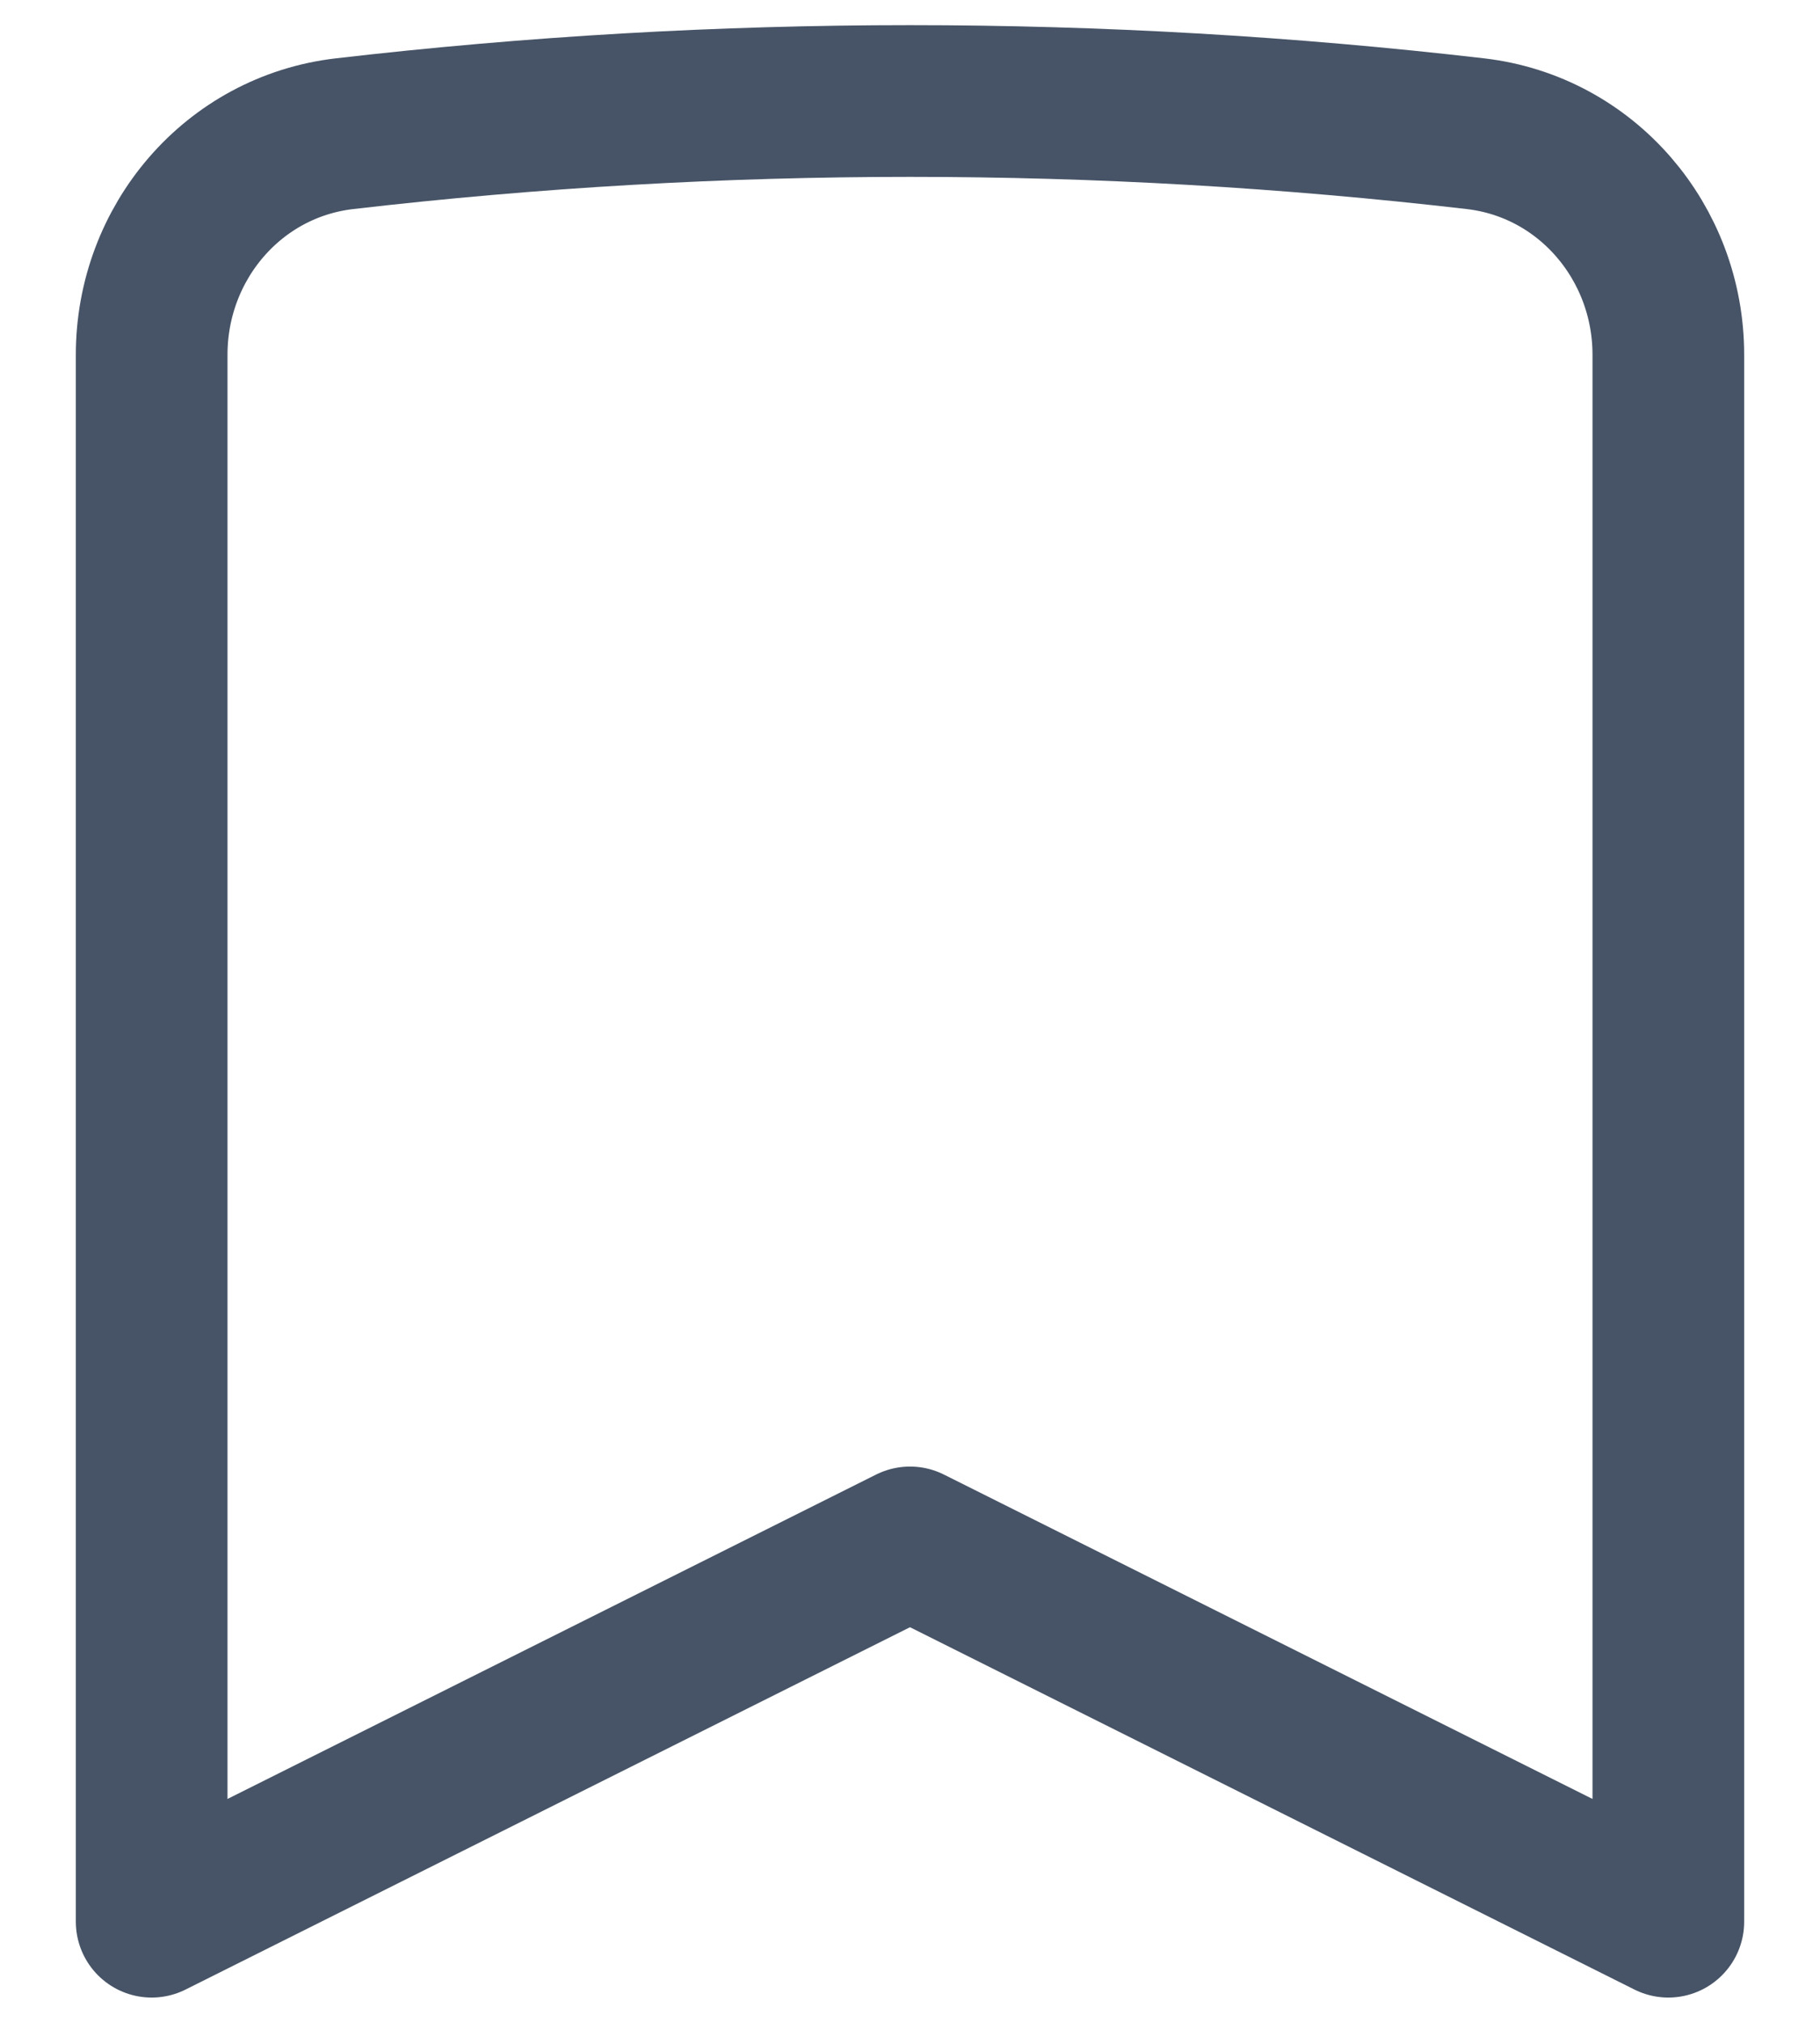 <svg width="18" height="20" viewBox="0 0 18 20" fill="none" xmlns="http://www.w3.org/2000/svg">
<path d="M14.593 1.322C15.693 1.45 16.5 2.399 16.5 3.507V19L9 15.25L1.5 19V3.507C1.5 2.399 2.306 1.45 3.407 1.322C7.123 0.891 10.877 0.891 14.593 1.322Z" stroke="#475467" stroke-width="1.5" stroke-linecap="round" stroke-linejoin="round"/>
</svg>
